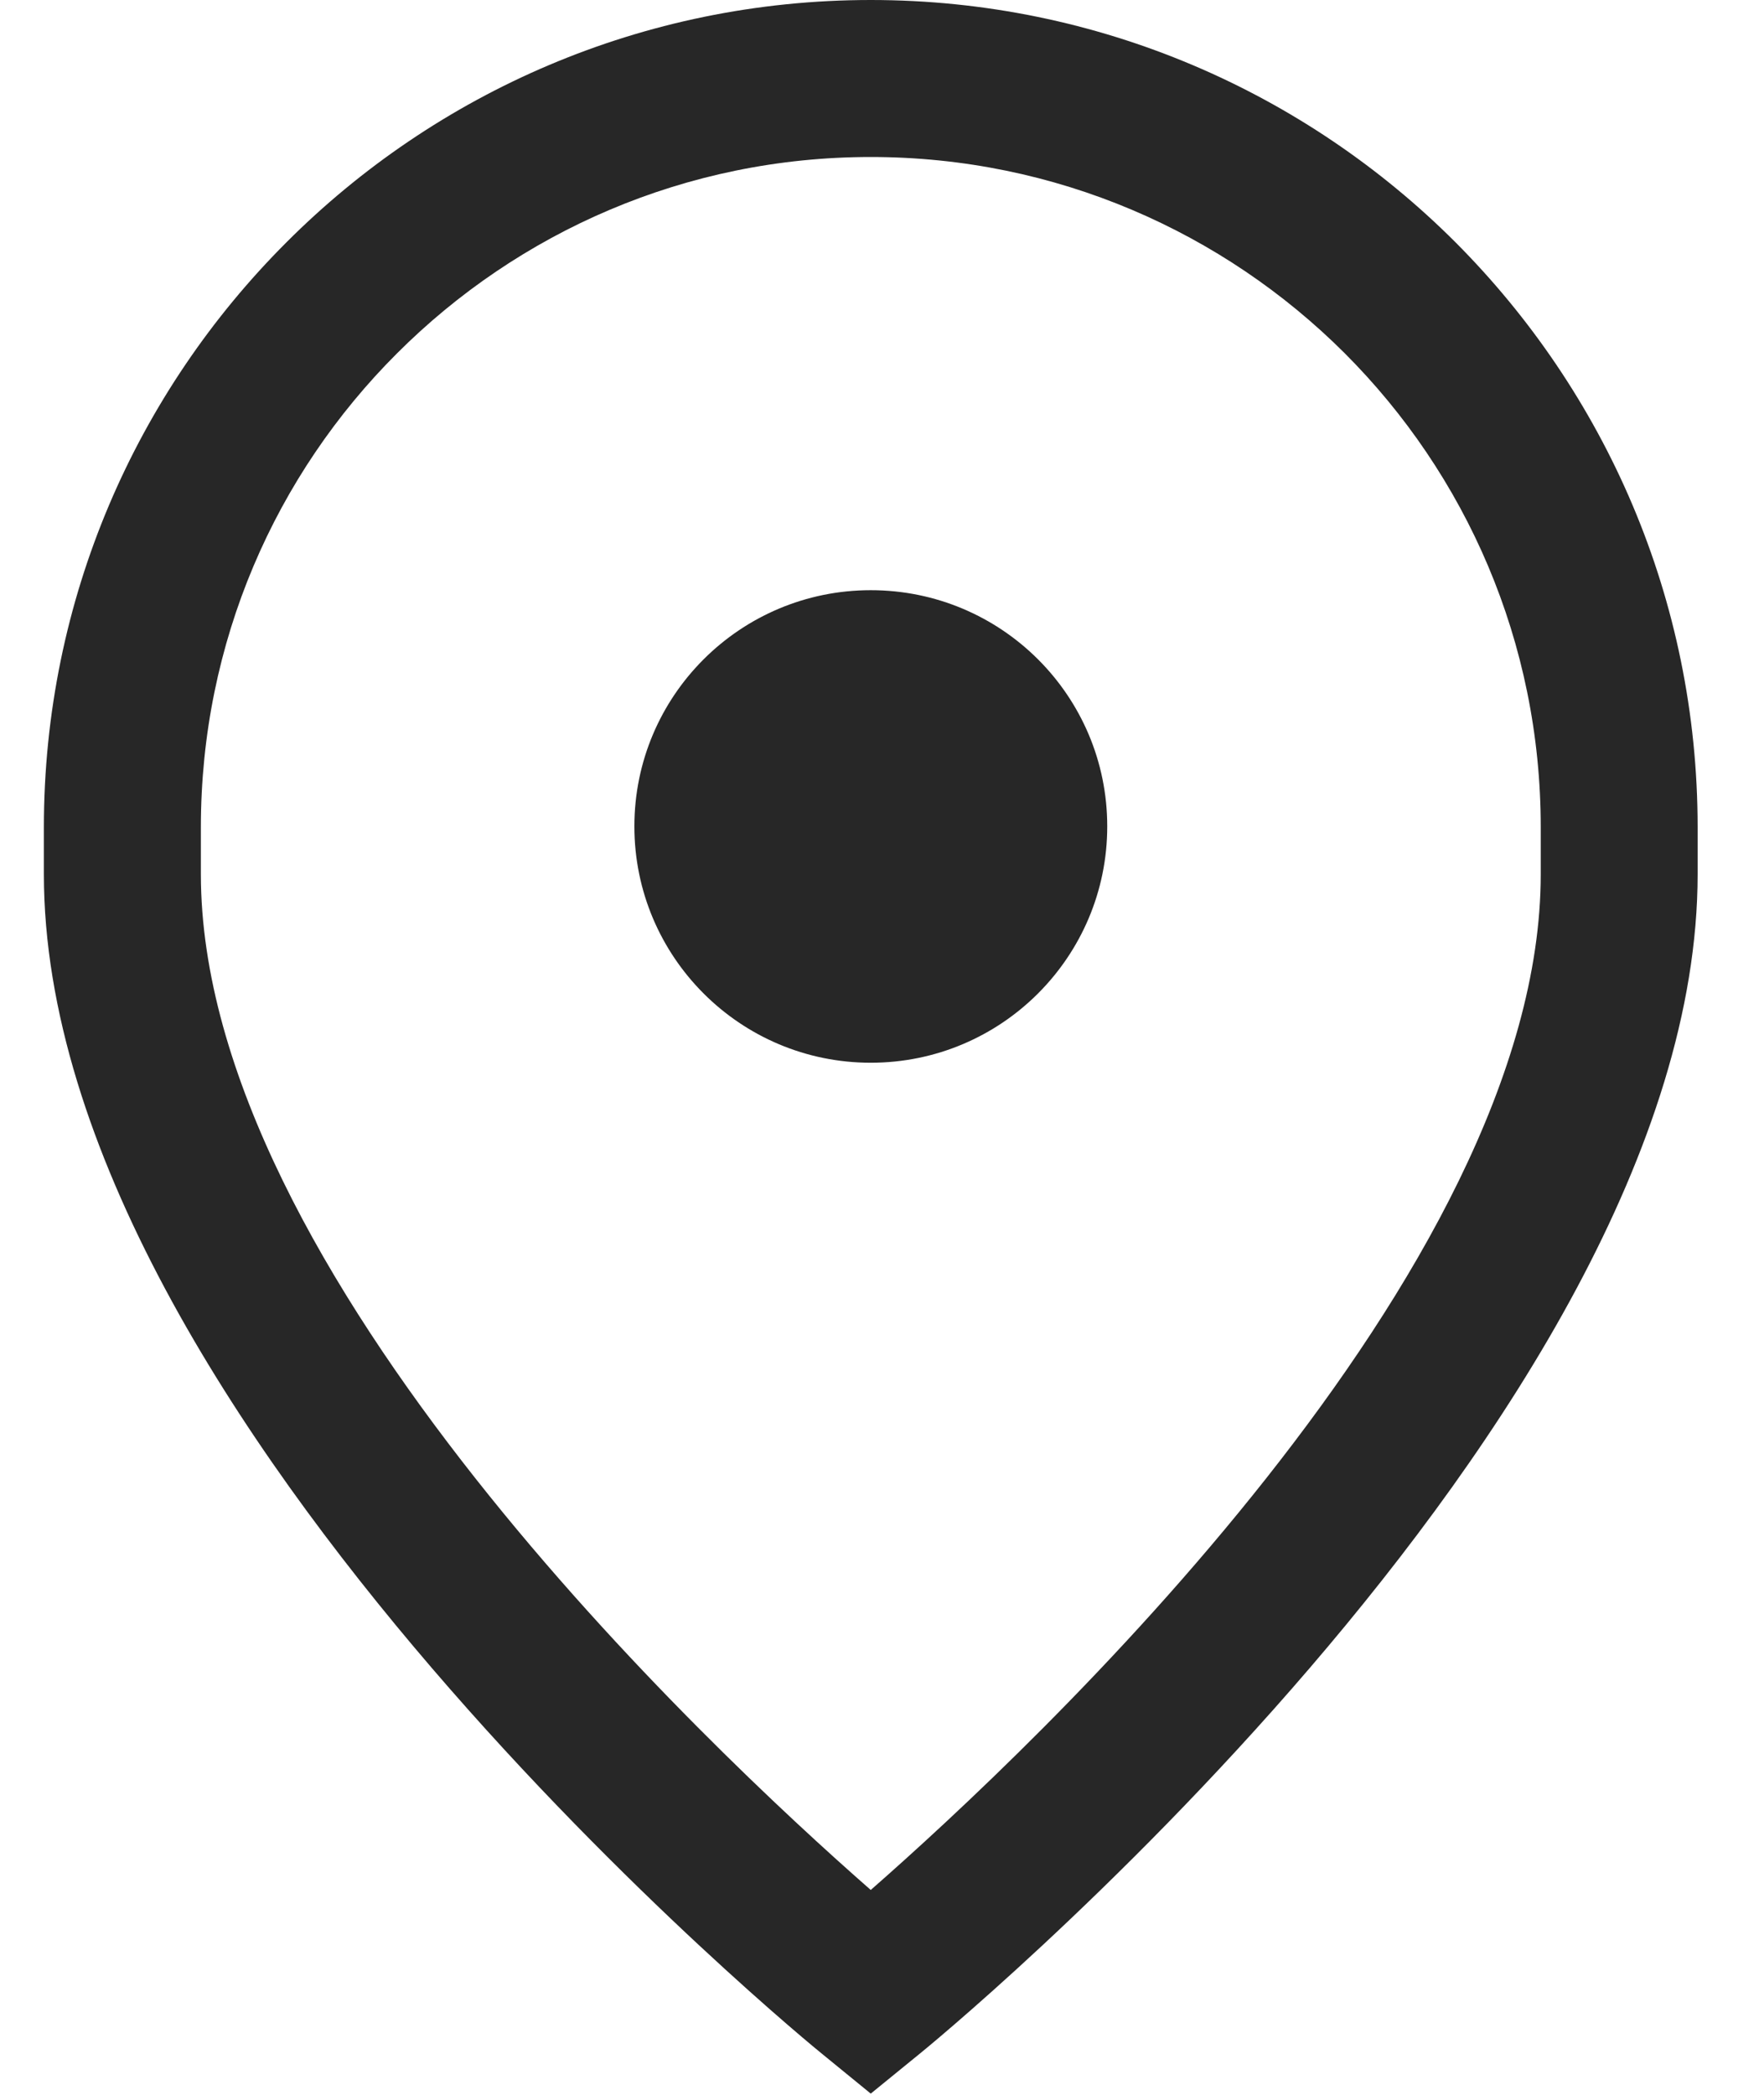 <svg width="16" height="19" viewBox="0 0 16 19" fill="none" xmlns="http://www.w3.org/2000/svg">
<path d="M5.754 7.495C5.754 6.311 6.714 5.353 7.898 5.353C9.083 5.353 10.043 6.311 10.043 7.495C10.043 8.679 9.083 9.639 7.898 9.639C6.714 9.639 5.754 8.679 5.754 7.495ZM15.398 7.929C15.398 12.884 8.367 18.608 8.346 18.624L7.898 18.989L7.451 18.624C7.43 18.608 0.398 12.884 0.398 7.929V7.503C0.398 5.432 1.238 3.558 2.596 2.2C3.951 0.842 5.827 0 7.898 0C9.969 0 11.846 0.842 13.201 2.197C14.559 3.558 15.398 5.432 15.398 7.503V7.929ZM7.898 17.142C9.369 15.853 13.975 11.534 13.975 7.929V7.503C13.975 5.821 13.296 4.303 12.196 3.203C11.096 2.105 9.577 1.424 7.898 1.424C6.219 1.424 4.701 2.105 3.601 3.205C2.501 4.303 1.822 5.821 1.822 7.503V7.929C1.822 11.534 6.427 15.853 7.898 17.142Z" fill="#272727"/>
</svg>
